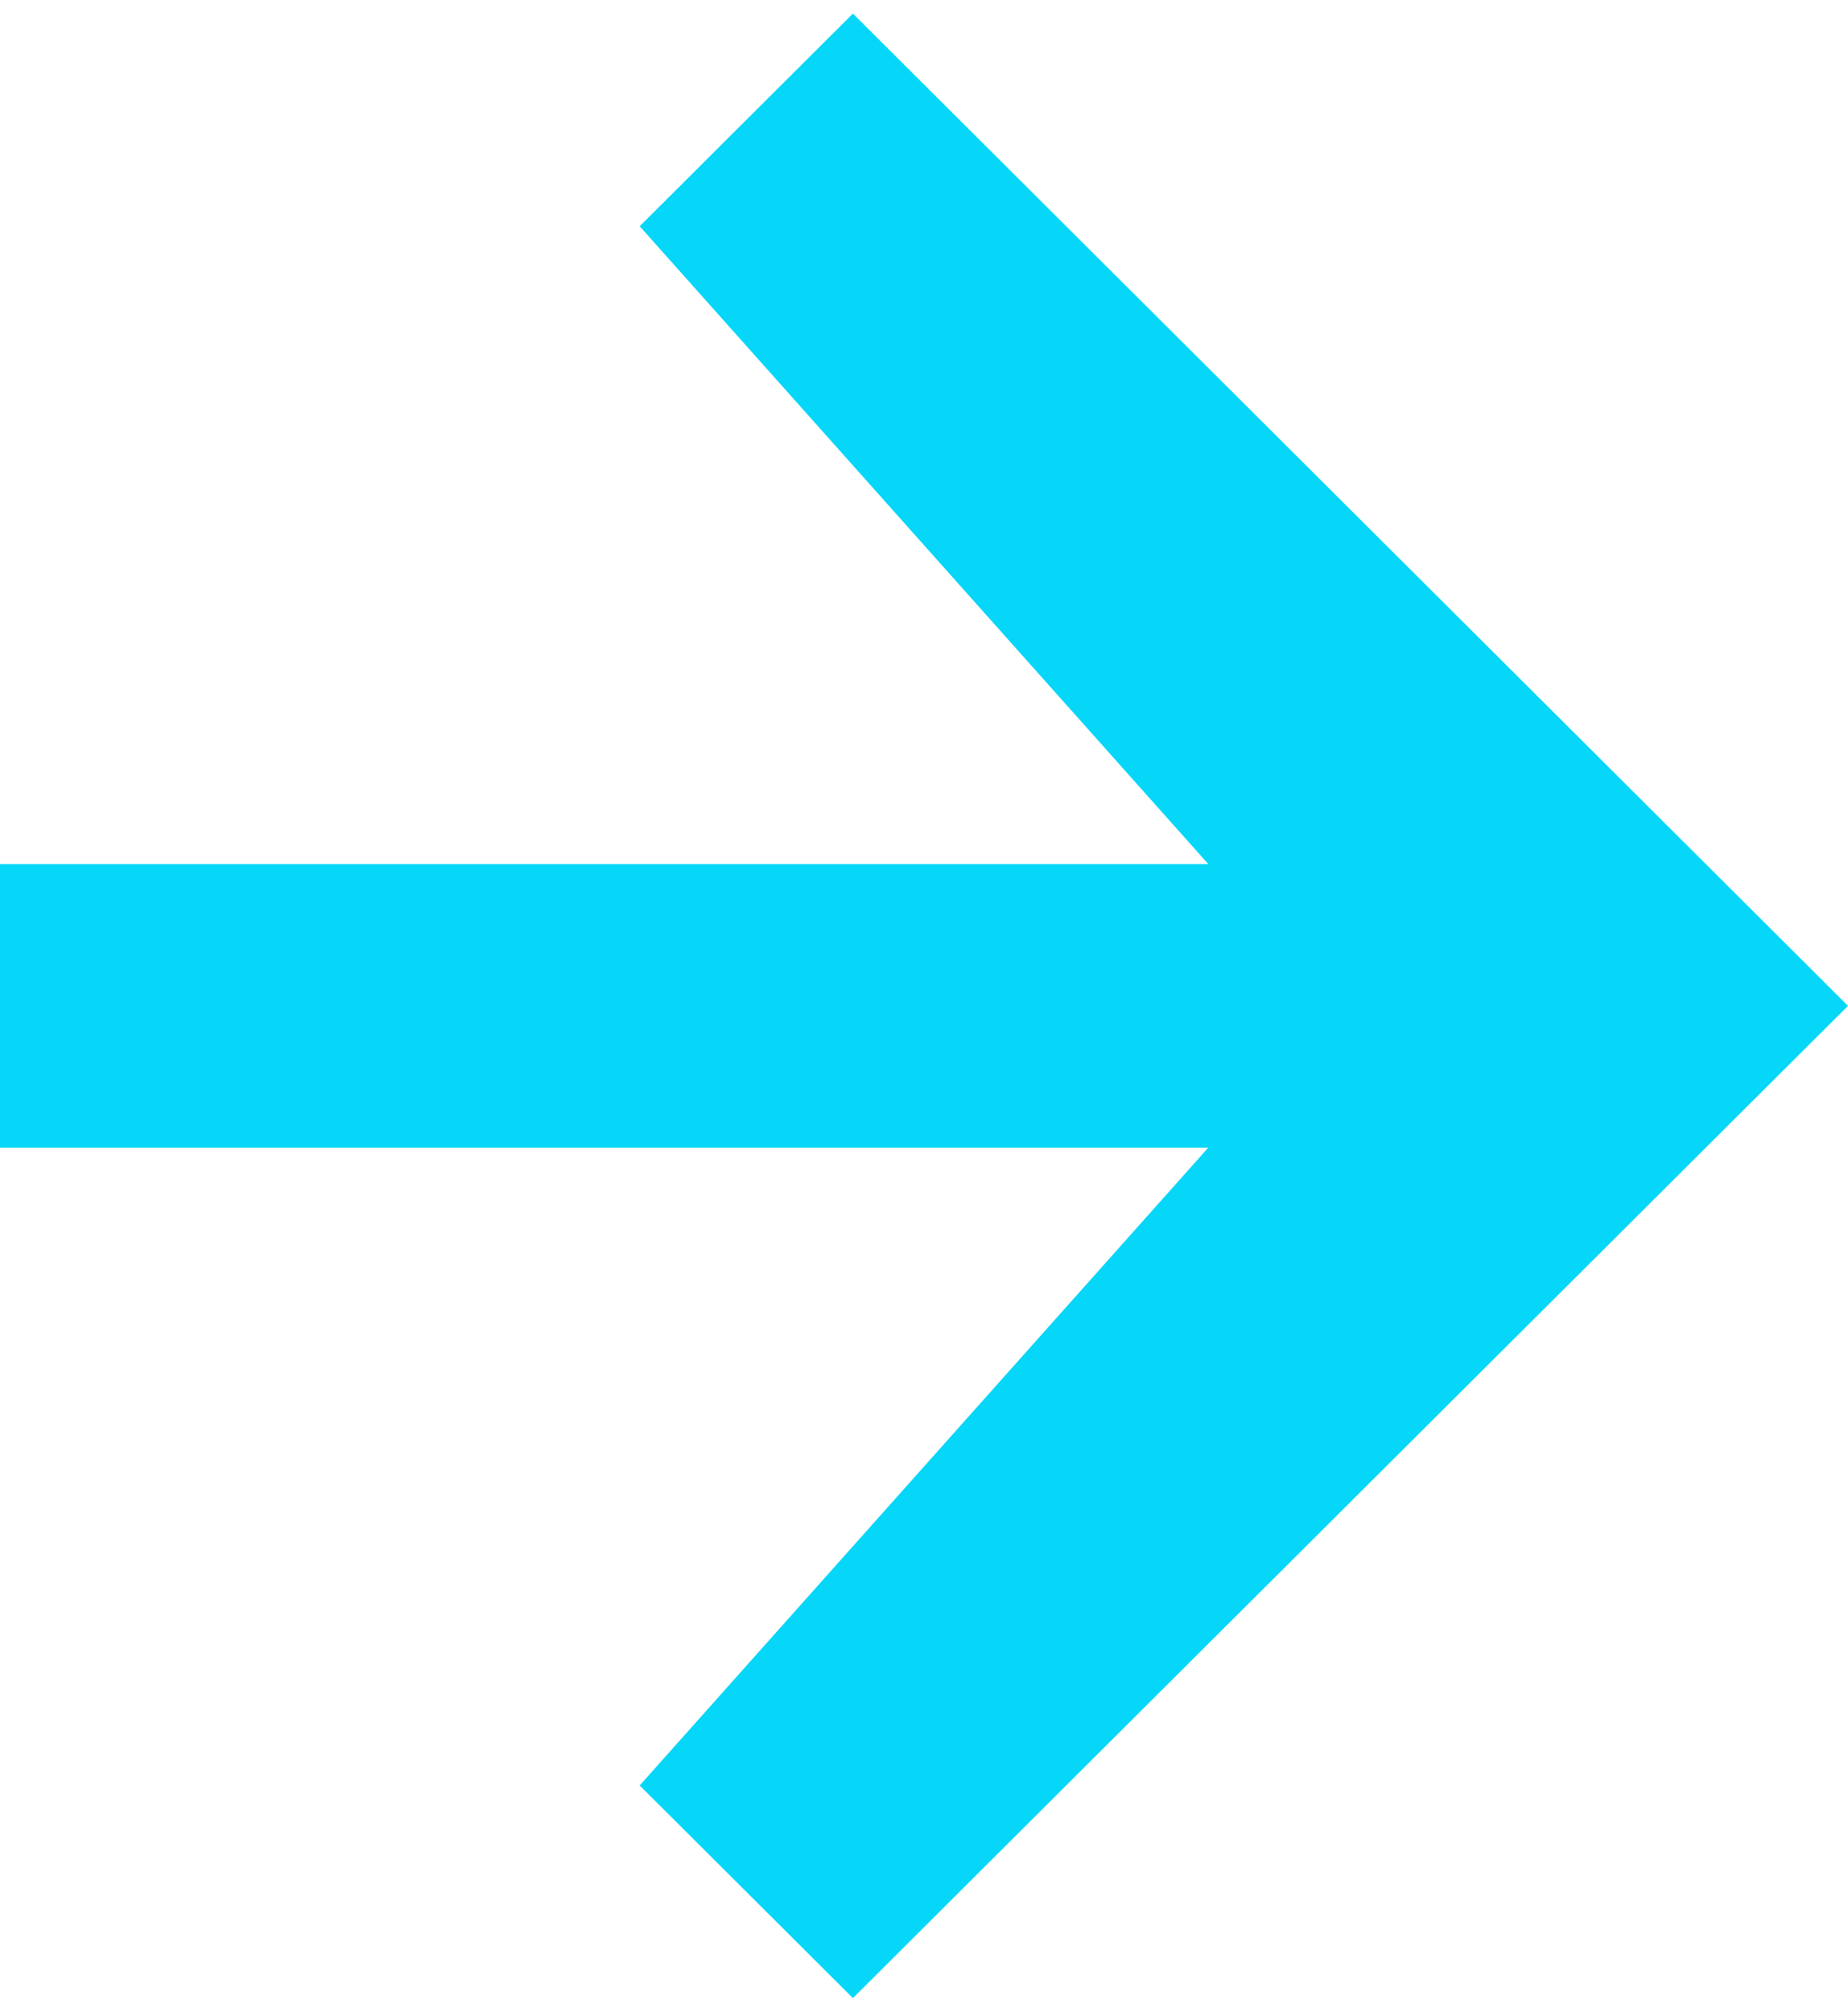 <svg width="34" height="37" viewBox="0 0 34 37" fill="none" xmlns="http://www.w3.org/2000/svg">
<g clip-path="url(#clip0_1602_820)">
<path d="M0 15.893H22.231L11.769 4.161L15.692 0.25L34 18.5L15.692 36.75L11.769 32.839L22.231 21.107H0V15.893Z" fill="#06D7F9"/>
</g>
<defs>
<clipPath id="clip0_1602_820">
<rect width="34" height="37" fill="white"/>
</clipPath>
</defs>
</svg>
